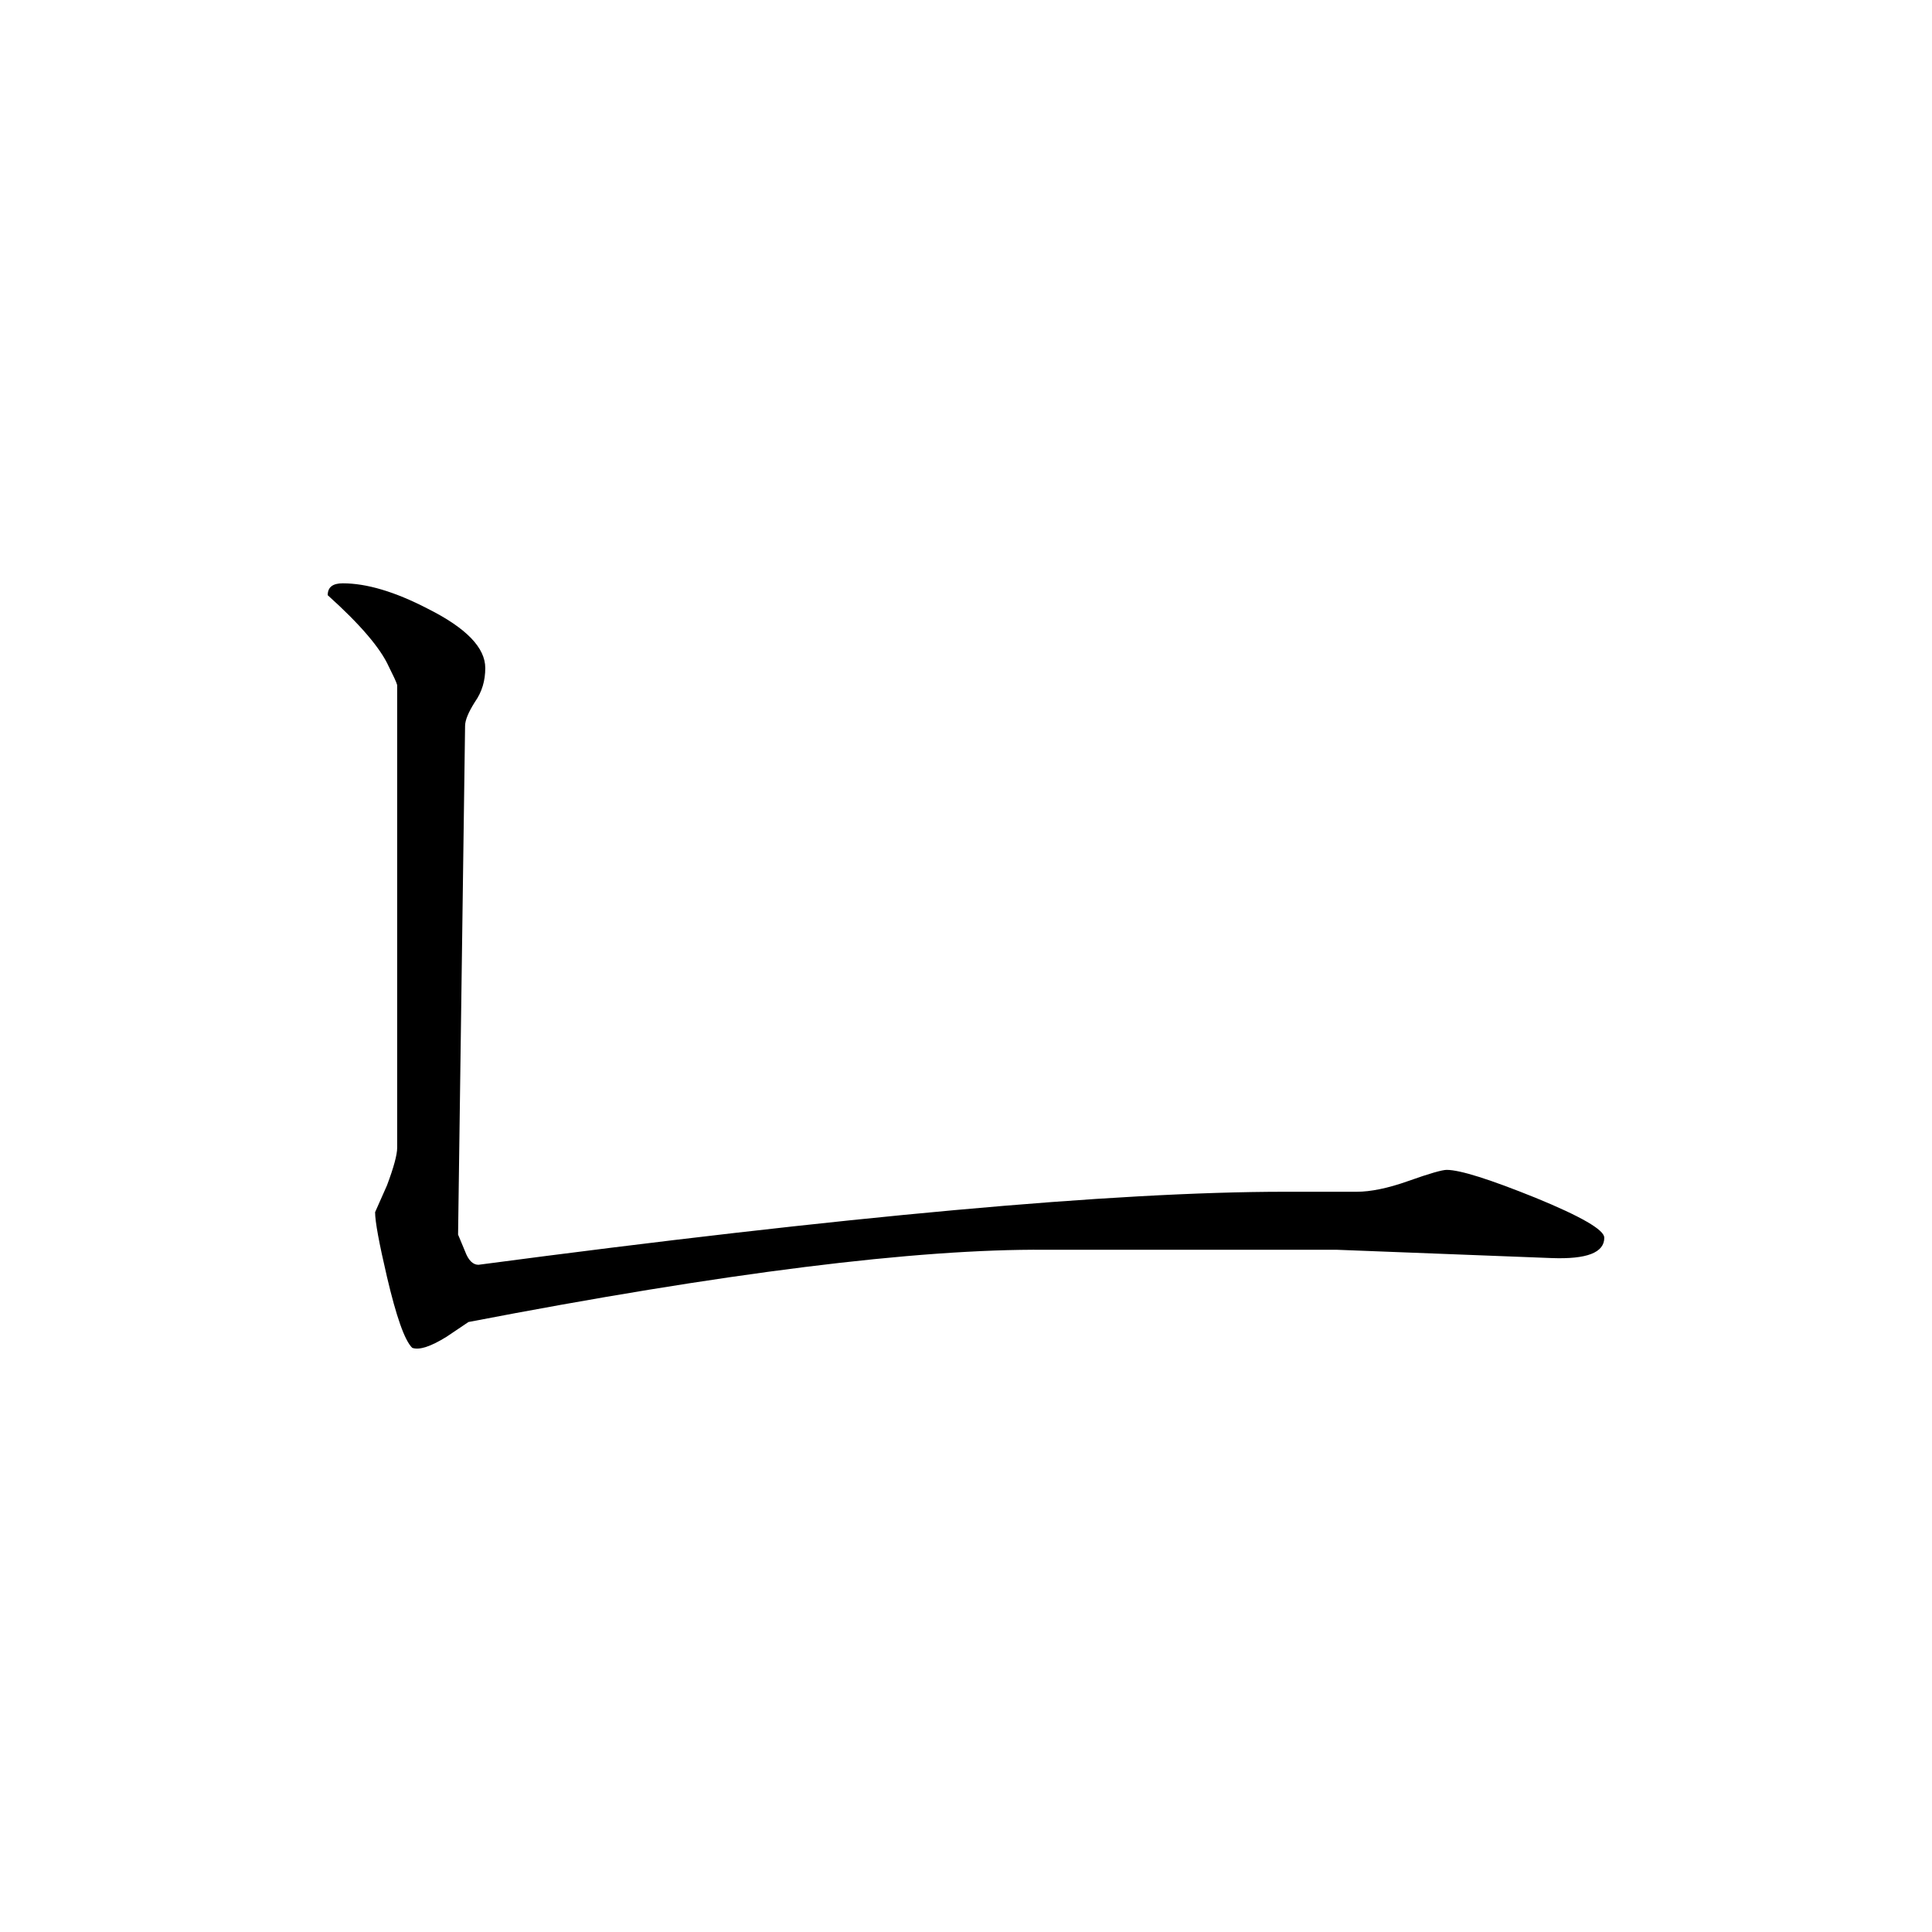 <svg height="40" viewBox="0 0 40 40" width="40" xmlns="http://www.w3.org/2000/svg"><path d="m33.215 25.625c0 .309-.359.449-1.09.422l-4.453-.172h-6.035c-2.652-.02-6.625.473-11.938 1.496l-.453.305c-.328.203-.562.281-.711.23-.16-.156-.332-.656-.523-1.469-.164-.703-.246-1.145-.246-1.34l.246-.555c.141-.375.211-.637.211-.777v-9.582c-.02-.074-.082-.195-.176-.387-.168-.371-.582-.863-1.262-1.473 0-.168.105-.246.312-.246.492 0 1.078.172 1.762.527.793.398 1.188.805 1.188 1.227 0 .258-.066.492-.215.703-.133.211-.203.375-.203.496l-.145 10.531.145.348c.07.188.164.277.277.277 7.582-1.004 13.156-1.512 16.707-1.512h1.48c.277 0 .637-.07 1.066-.223.438-.156.699-.23.793-.23.277 0 .891.195 1.84.578.945.387 1.422.664 1.422.824zm0 0"/></svg>